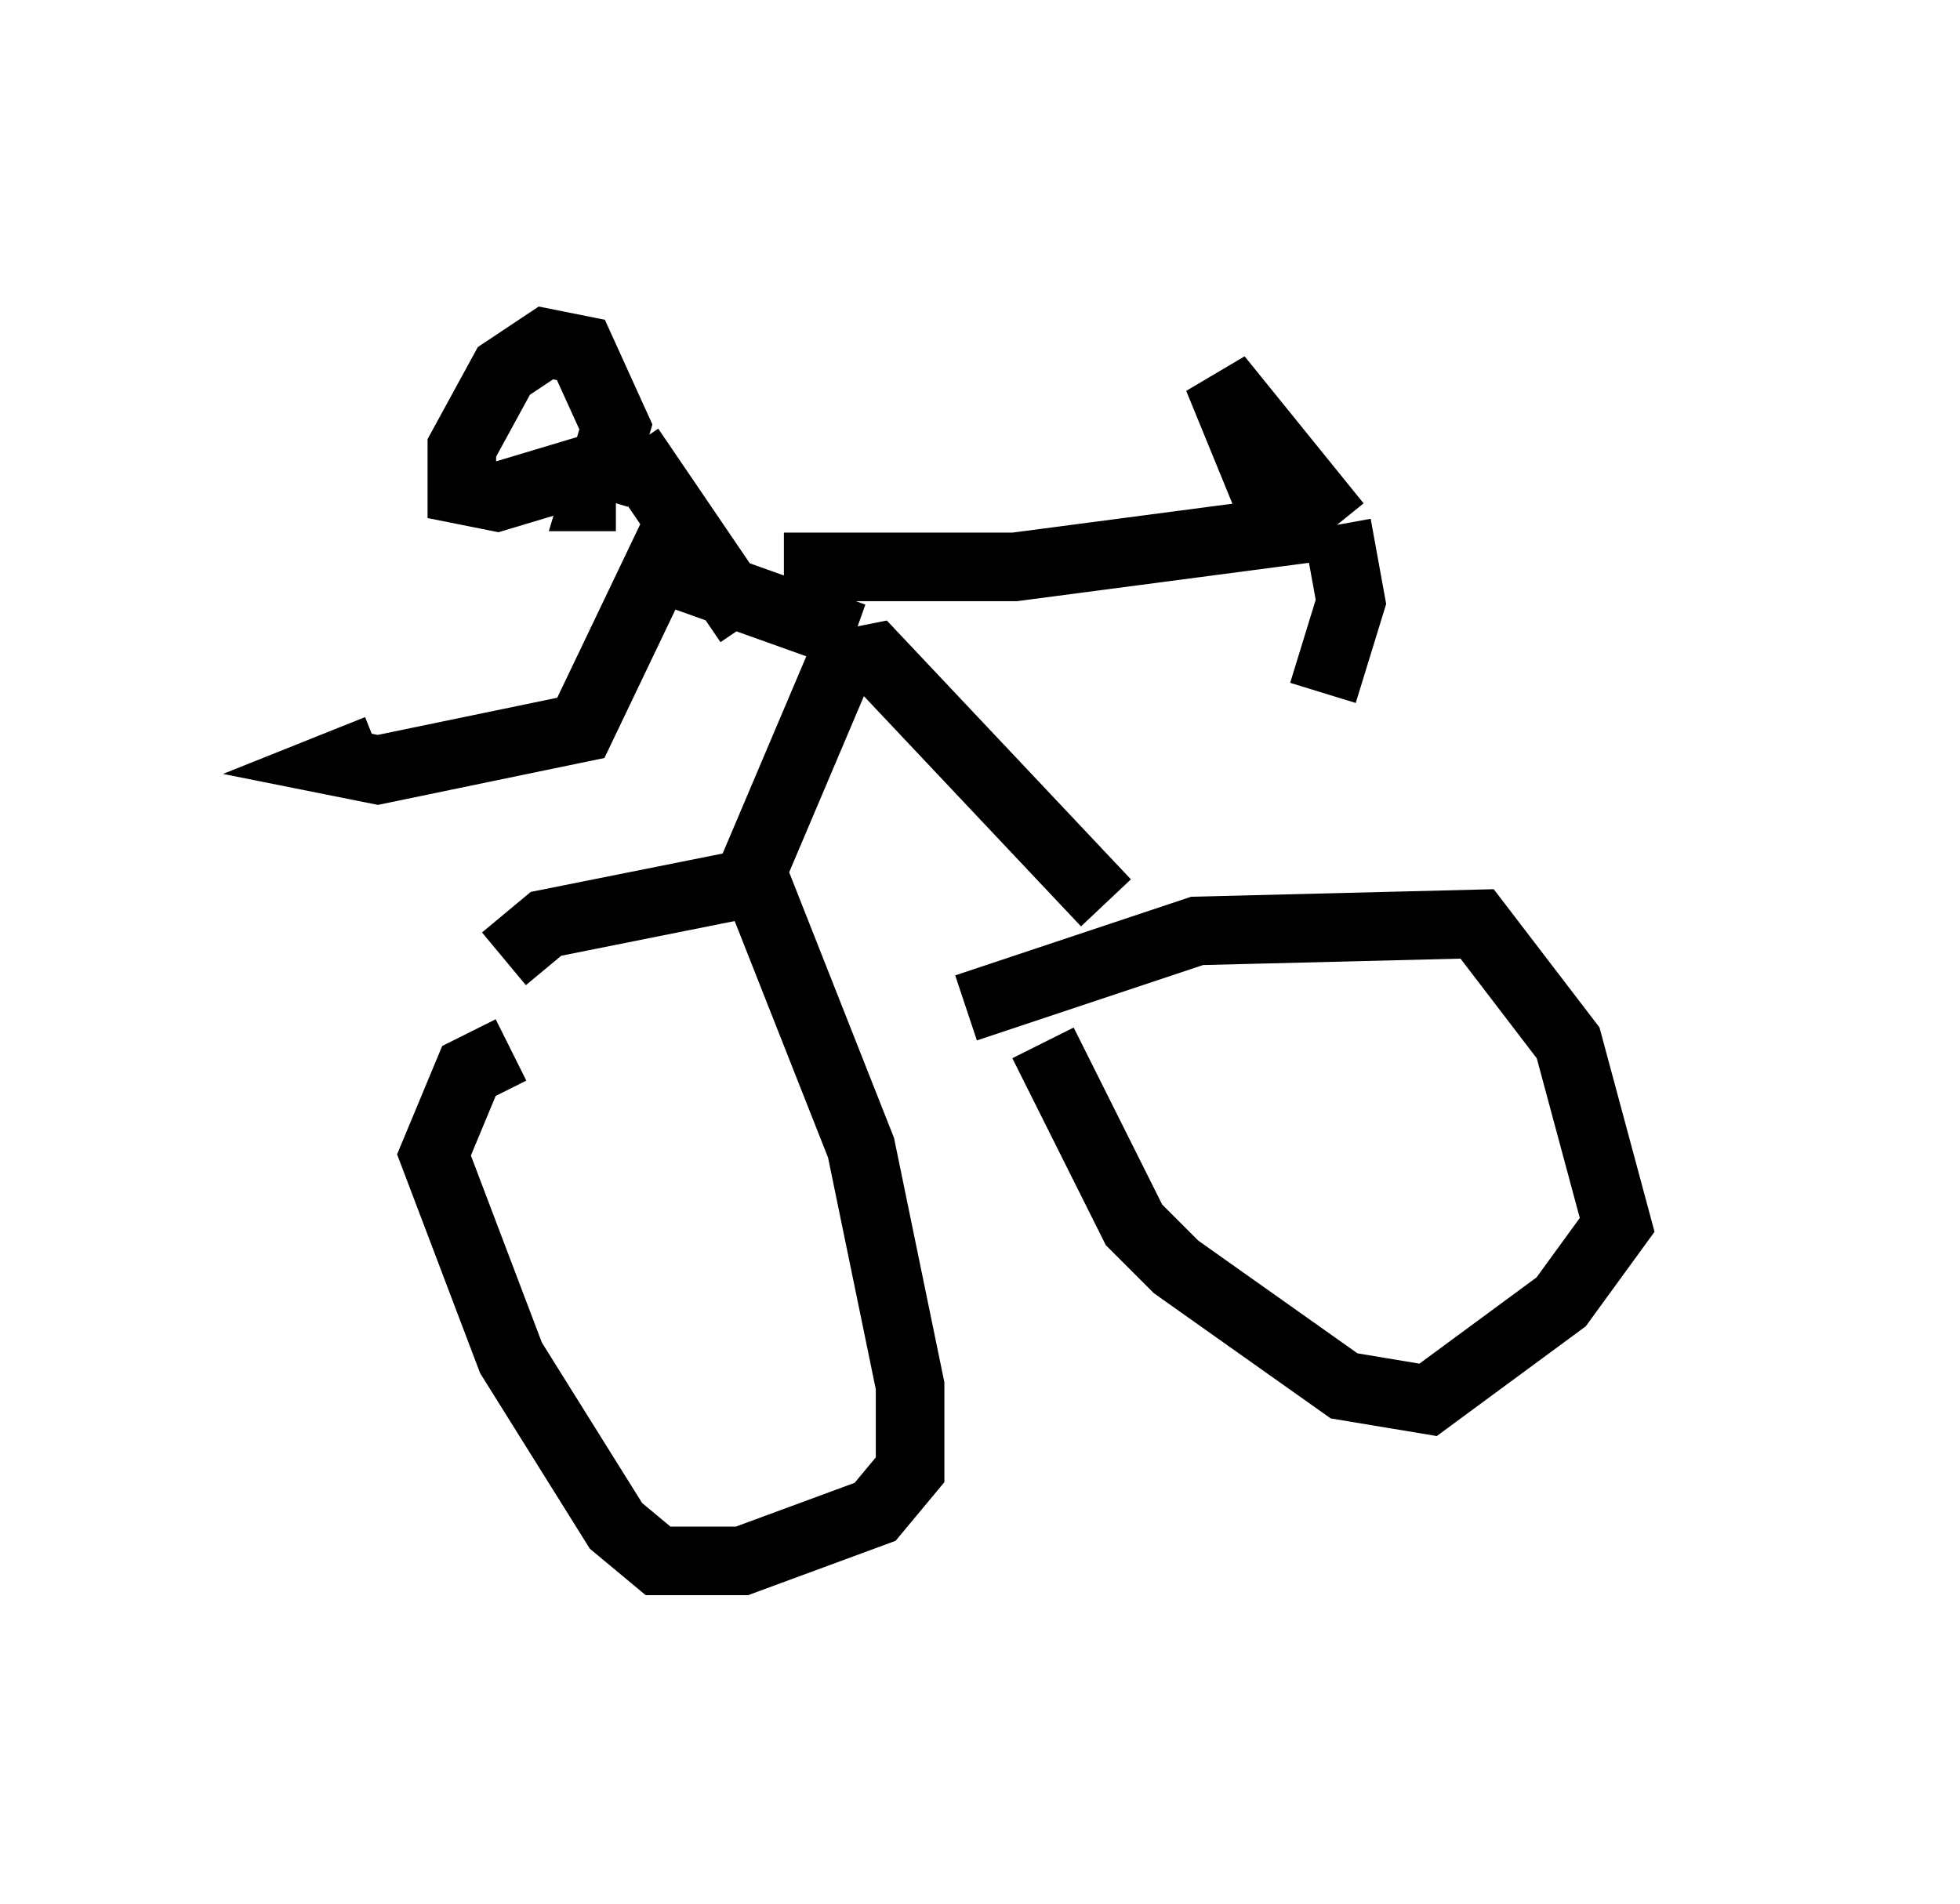 <?xml version="1.0" encoding="utf-8" ?>
<svg baseProfile="full" height="27.763" version="1.1" width="28.579" xmlns="http://www.w3.org/2000/svg" xmlns:ev="http://www.w3.org/2001/xml-events" xmlns:xlink="http://www.w3.org/1999/xlink"><defs /><rect fill="white" height="27.763" width="28.579" x="0" y="0" /><path d="M6.735, 16.025 m0.613, -2.042 l0.613, -0.51 3.063, -0.613 l1.531, 3.879 0.715, 3.471 l0.0, 1.225 -0.51, 0.613 l-1.94, 0.715 -1.225, 0.0 l-0.613, -0.51 -1.531, -2.45 l-1.123, -2.96 0.51, -1.225 l0.613, -0.306 m6.635, -0.613 l3.369, -1.123 4.083, -0.102 l1.327, 1.735 0.715, 2.654 l-0.817, 1.123 -1.94, 1.429 l-1.225, -0.204 -2.45, -1.735 l-0.613, -0.613 -1.327, -2.654 m-4.39, -2.144 l1.429, -3.369 0.51, -0.102 l3.369, 3.573 m-4.696, -4.9 l3.369, 0.0 3.879, -0.51 l-0.919, -2.246 1.735, 2.144 m0.0, 0.0 l0.204, 1.123 -0.408, 1.327 m-6.84, -0.817 l-2.858, -1.021 -1.123, 2.348 l-2.96, 0.613 -0.51, -0.102 l0.51, -0.204 m5.41, -1.838 l-1.735, -2.552 m0.102, 0.102 l-2.042, 0.613 -0.51, -0.102 l0.0, -0.613 0.613, -1.123 l0.613, -0.408 0.51, 0.102 l0.51, 1.123 -0.306, 1.021 l0.306, 0.0 " fill="none" stroke="black" stroke-width="1" /></svg>